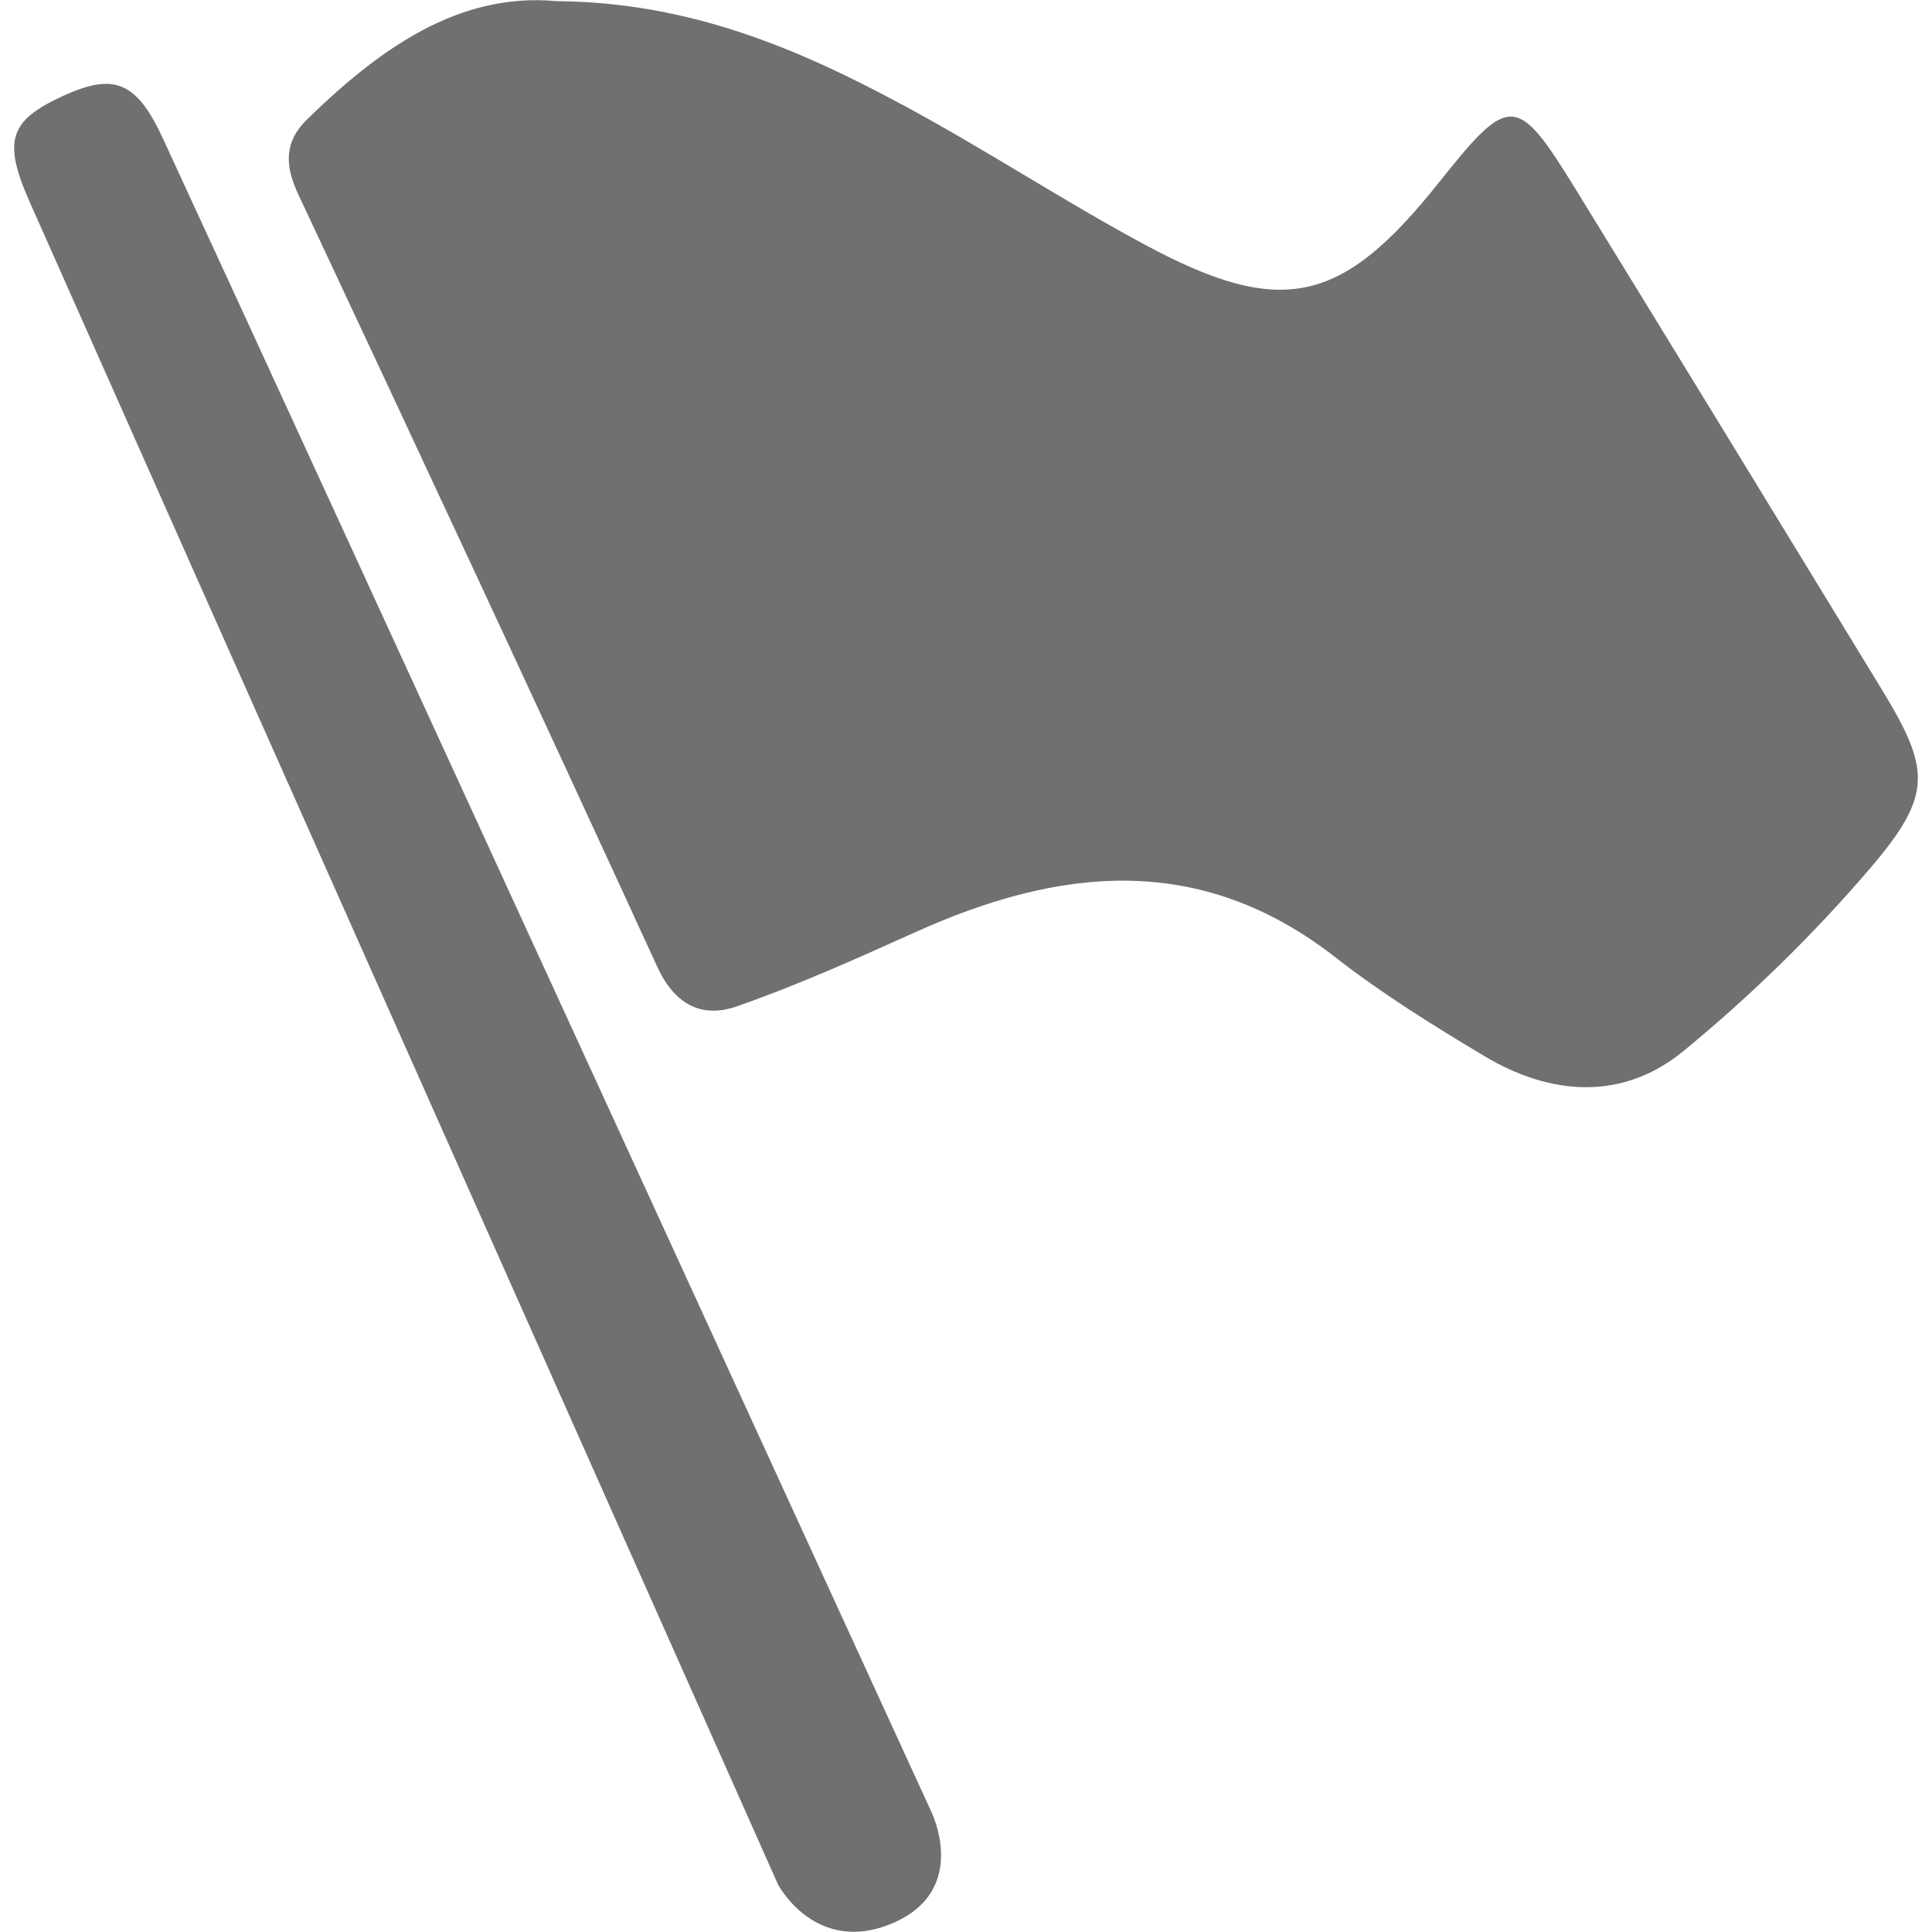 <svg t="1713672297286" class="icon" viewBox="0 0 1024 1024"
                        version="1.1" xmlns="http://www.w3.org/2000/svg" p-id="24108" width="200" height="200">
                        <path
                            d="M996.991 364.765c-53.81-88.199-107.682-176.36-161.802-264.377-31.253-50.823-34.999-50.846-72.633-3.541-51.15 64.286-83.071 71.843-155.084 33.199-43.422-23.293-84.709-50.554-128.088-73.935C423.699 26.103 365.964 1.16 295.006 0.609c-51.808-4.813-93.745 25.118-132.219 62.647-12.288 11.987-11.859 24.48-4.662 39.818 63.912 136.229 127.495 272.622 190.258 409.385 9.243 20.139 23.75 27.348 42.037 20.973 32.226-11.234 63.537-25.292 94.701-39.349 76.737-34.626 151.097-42.56 222.747 13.369 24.809 19.361 51.823 36.12 78.882 52.304 35.231 21.086 73.323 23.736 105.475-2.64 35.613-29.226 69.102-61.936 99.034-96.958 33.371-39.042 31.953-52.42 5.732-95.393zM86.263 73.218C72.153 42.68 60.042 38.684 33.482 50.822 4.78 63.929 1.377 74.666 15.843 107.279 84.184 261.35 412.381 998.868 412.381 998.868s19.929 37.814 60.665 20.488c41.252-17.546 20.508-59.24 20.508-59.24S170.678 255.871 86.263 73.218z"
                            fill="#707070" p-id="24109"></path>
                    </svg>